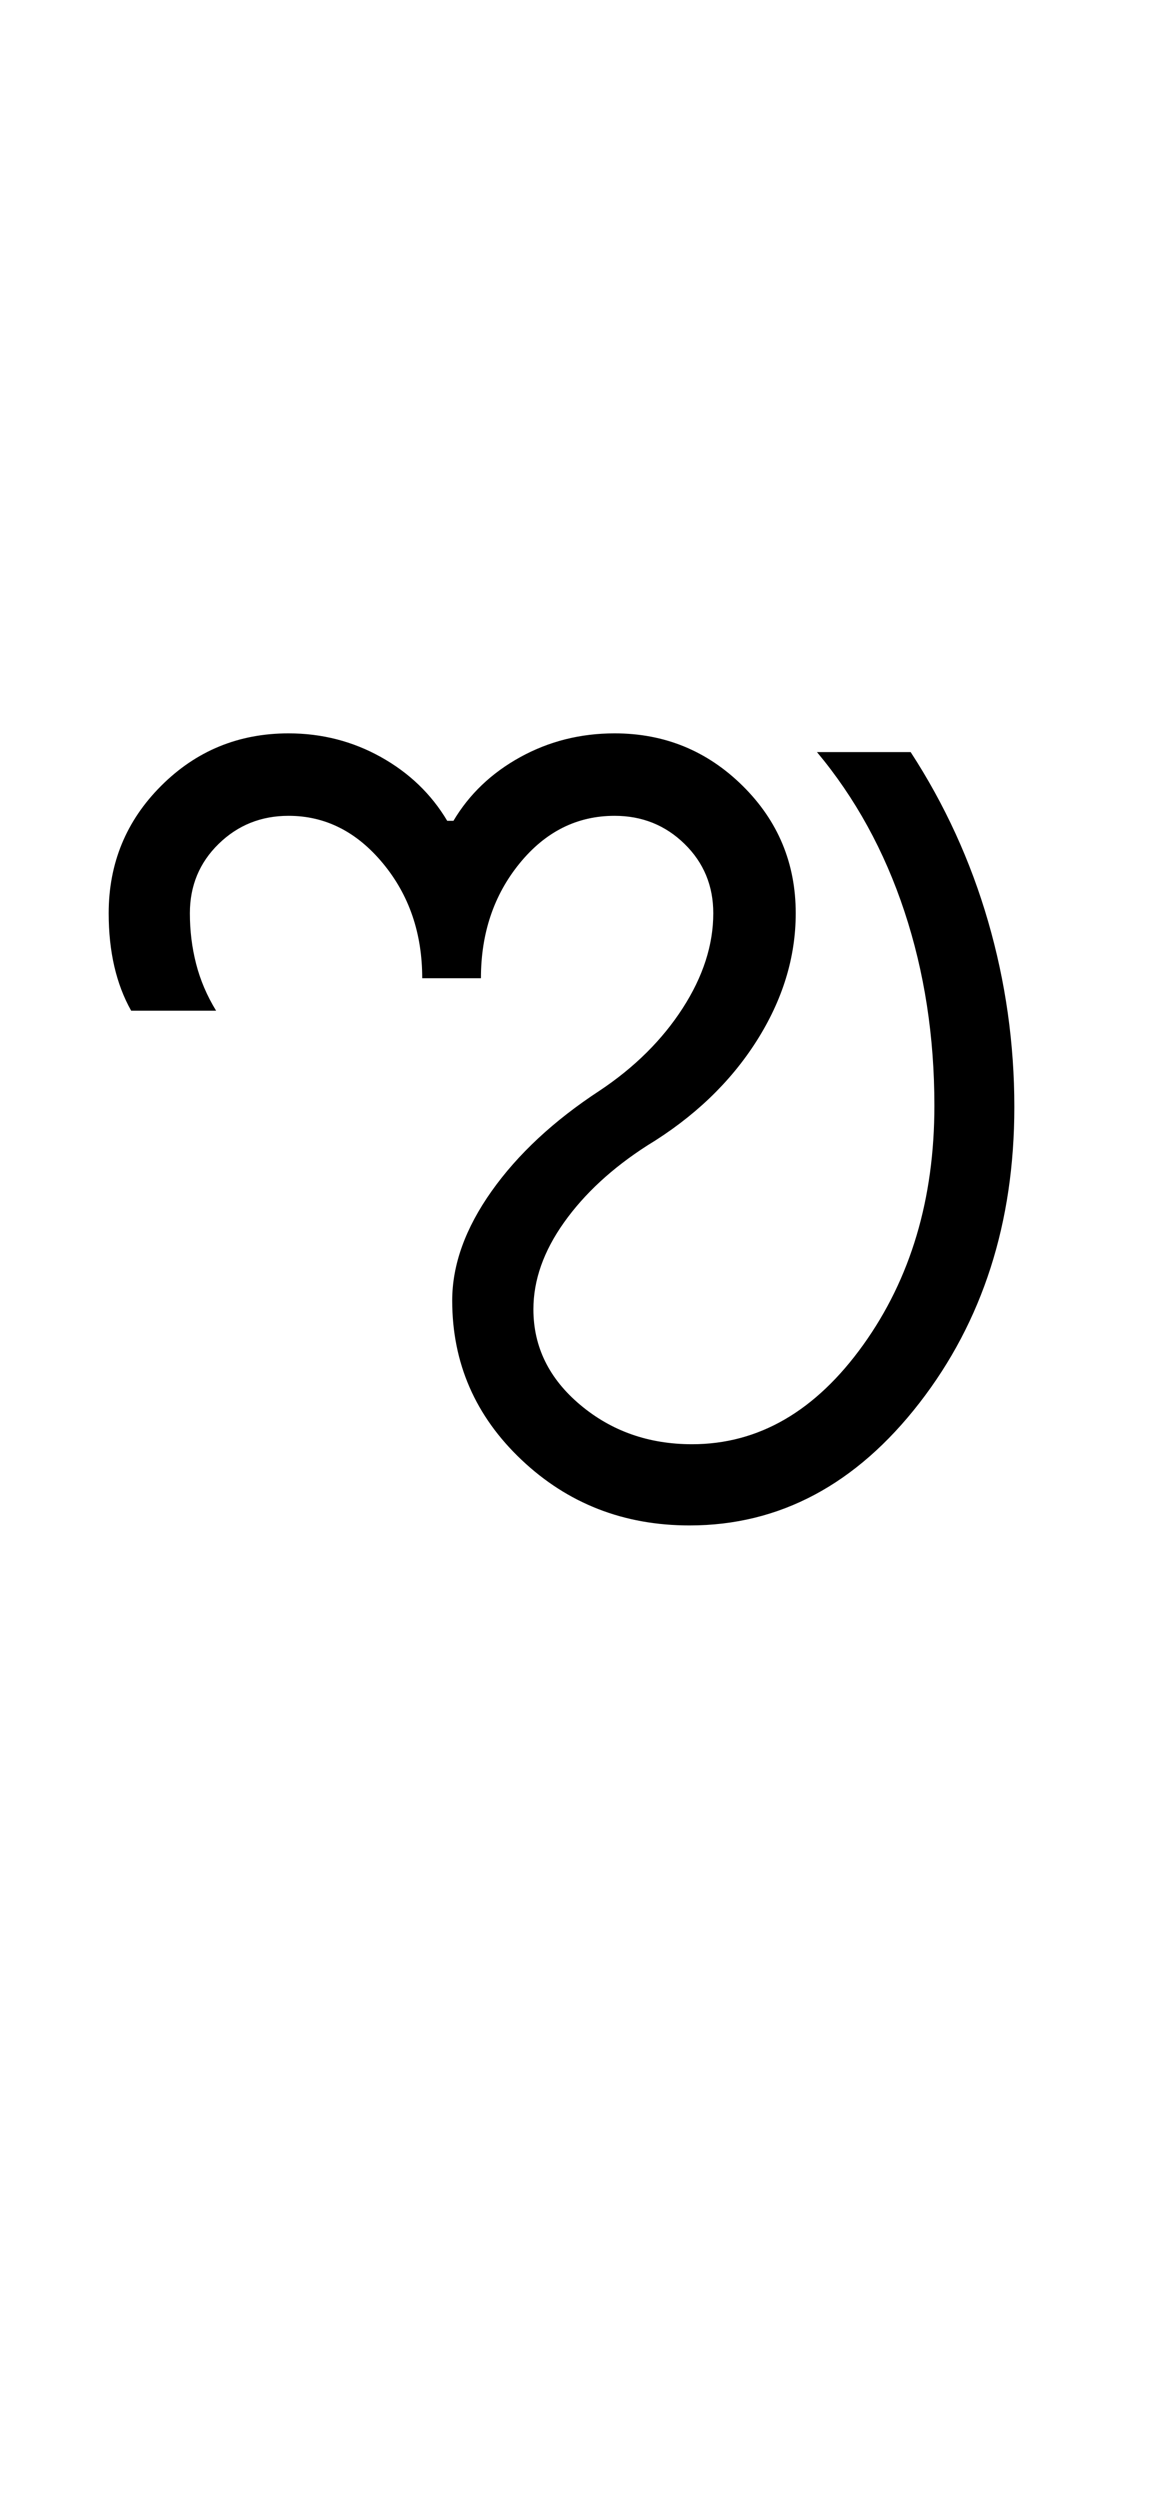 <?xml version="1.0" encoding="UTF-8"?>
<svg xmlns="http://www.w3.org/2000/svg" xmlns:xlink="http://www.w3.org/1999/xlink" width="230.75pt" height="500.25pt" viewBox="0 0 230.75 500.25" version="1.1">
<defs>
<g>
<symbol overflow="visible" id="glyph0-0">
<path style="stroke:none;" d="M 8.5 0 L 8.5 -170.5 L 76.5 -170.5 L 76.5 0 Z M 17 -8.5 L 68 -8.5 L 68 -162 L 17 -162 Z M 17 -8.5 "/>
</symbol>
<symbol overflow="visible" id="glyph0-1">
<path style="stroke:none;" d="M 5.75 -83 C 5.75 -93 9.25 -101.5 16.25 -108.5 C 23.25 -115.5 31.75 -119 41.75 -119 C 48.414 -119 54.582 -117.414 60.25 -114.25 C 65.914 -111.082 70.332 -106.832 73.5 -101.5 L 74.75 -101.5 C 77.914 -106.832 82.375 -111.082 88.125 -114.25 C 93.875 -117.414 100.164 -119 107 -119 C 117 -119 125.539 -115.5 132.625 -108.5 C 139.707 -101.5 143.25 -93 143.25 -83 C 143.25 -74.164 140.625 -65.625 135.375 -57.375 C 130.125 -49.125 122.832 -42.164 113.5 -36.5 C 106.5 -32 100.957 -26.875 96.875 -21.125 C 92.789 -15.375 90.75 -9.582 90.75 -3.75 C 90.75 3.75 93.875 10.125 100.125 15.375 C 106.375 20.625 113.832 23.25 122.5 23.25 C 135.832 23.25 147.25 16.625 156.75 3.375 C 166.25 -9.875 171 -25.832 171 -44.5 C 171 -58.332 169 -71.289 165 -83.375 C 161 -95.457 155.164 -106.082 147.5 -115.25 L 166.25 -115.25 C 173.082 -104.75 178.25 -93.457 181.75 -81.375 C 185.25 -69.289 187 -56.914 187 -44.25 C 187 -21.082 180.664 -1.332 168 15 C 155.332 31.332 140 39.5 122 39.5 C 108.832 39.5 97.625 35.125 88.375 26.375 C 79.125 17.625 74.5 7 74.5 -5.5 C 74.5 -12.664 77.125 -19.957 82.375 -27.375 C 87.625 -34.789 94.832 -41.5 104 -47.5 C 111 -52.164 116.539 -57.664 120.625 -64 C 124.707 -70.332 126.75 -76.664 126.75 -83 C 126.75 -88.5 124.832 -93.125 121 -96.875 C 117.164 -100.625 112.5 -102.5 107 -102.5 C 99.5 -102.5 93.164 -99.332 88 -93 C 82.832 -86.664 80.25 -79 80.25 -70 L 68.5 -70 C 68.5 -79 65.875 -86.664 60.625 -93 C 55.375 -99.332 49.082 -102.5 41.75 -102.5 C 36.25 -102.5 31.582 -100.625 27.75 -96.875 C 23.914 -93.125 22 -88.5 22 -83 C 22 -79.5 22.414 -76.125 23.25 -72.875 C 24.082 -69.625 25.414 -66.5 27.25 -63.5 L 10.25 -63.5 C 8.75 -66.164 7.625 -69.125 6.875 -72.375 C 6.125 -75.625 5.75 -79.164 5.75 -83 Z M 5.75 -83 "/>
</symbol>
</g>
</defs>
<g id="surface1">
<rect x="0" y="0" width="230.75" height="500.25" style="fill:rgb(100%,100%,100%);fill-opacity:1;stroke:none;"/>
<g style="fill:rgb(0%,0%,0%);fill-opacity:1;">
  <use xlink:href="#glyph0-1" x="16" y="265.75"/>
</g>
</g>
</svg>

